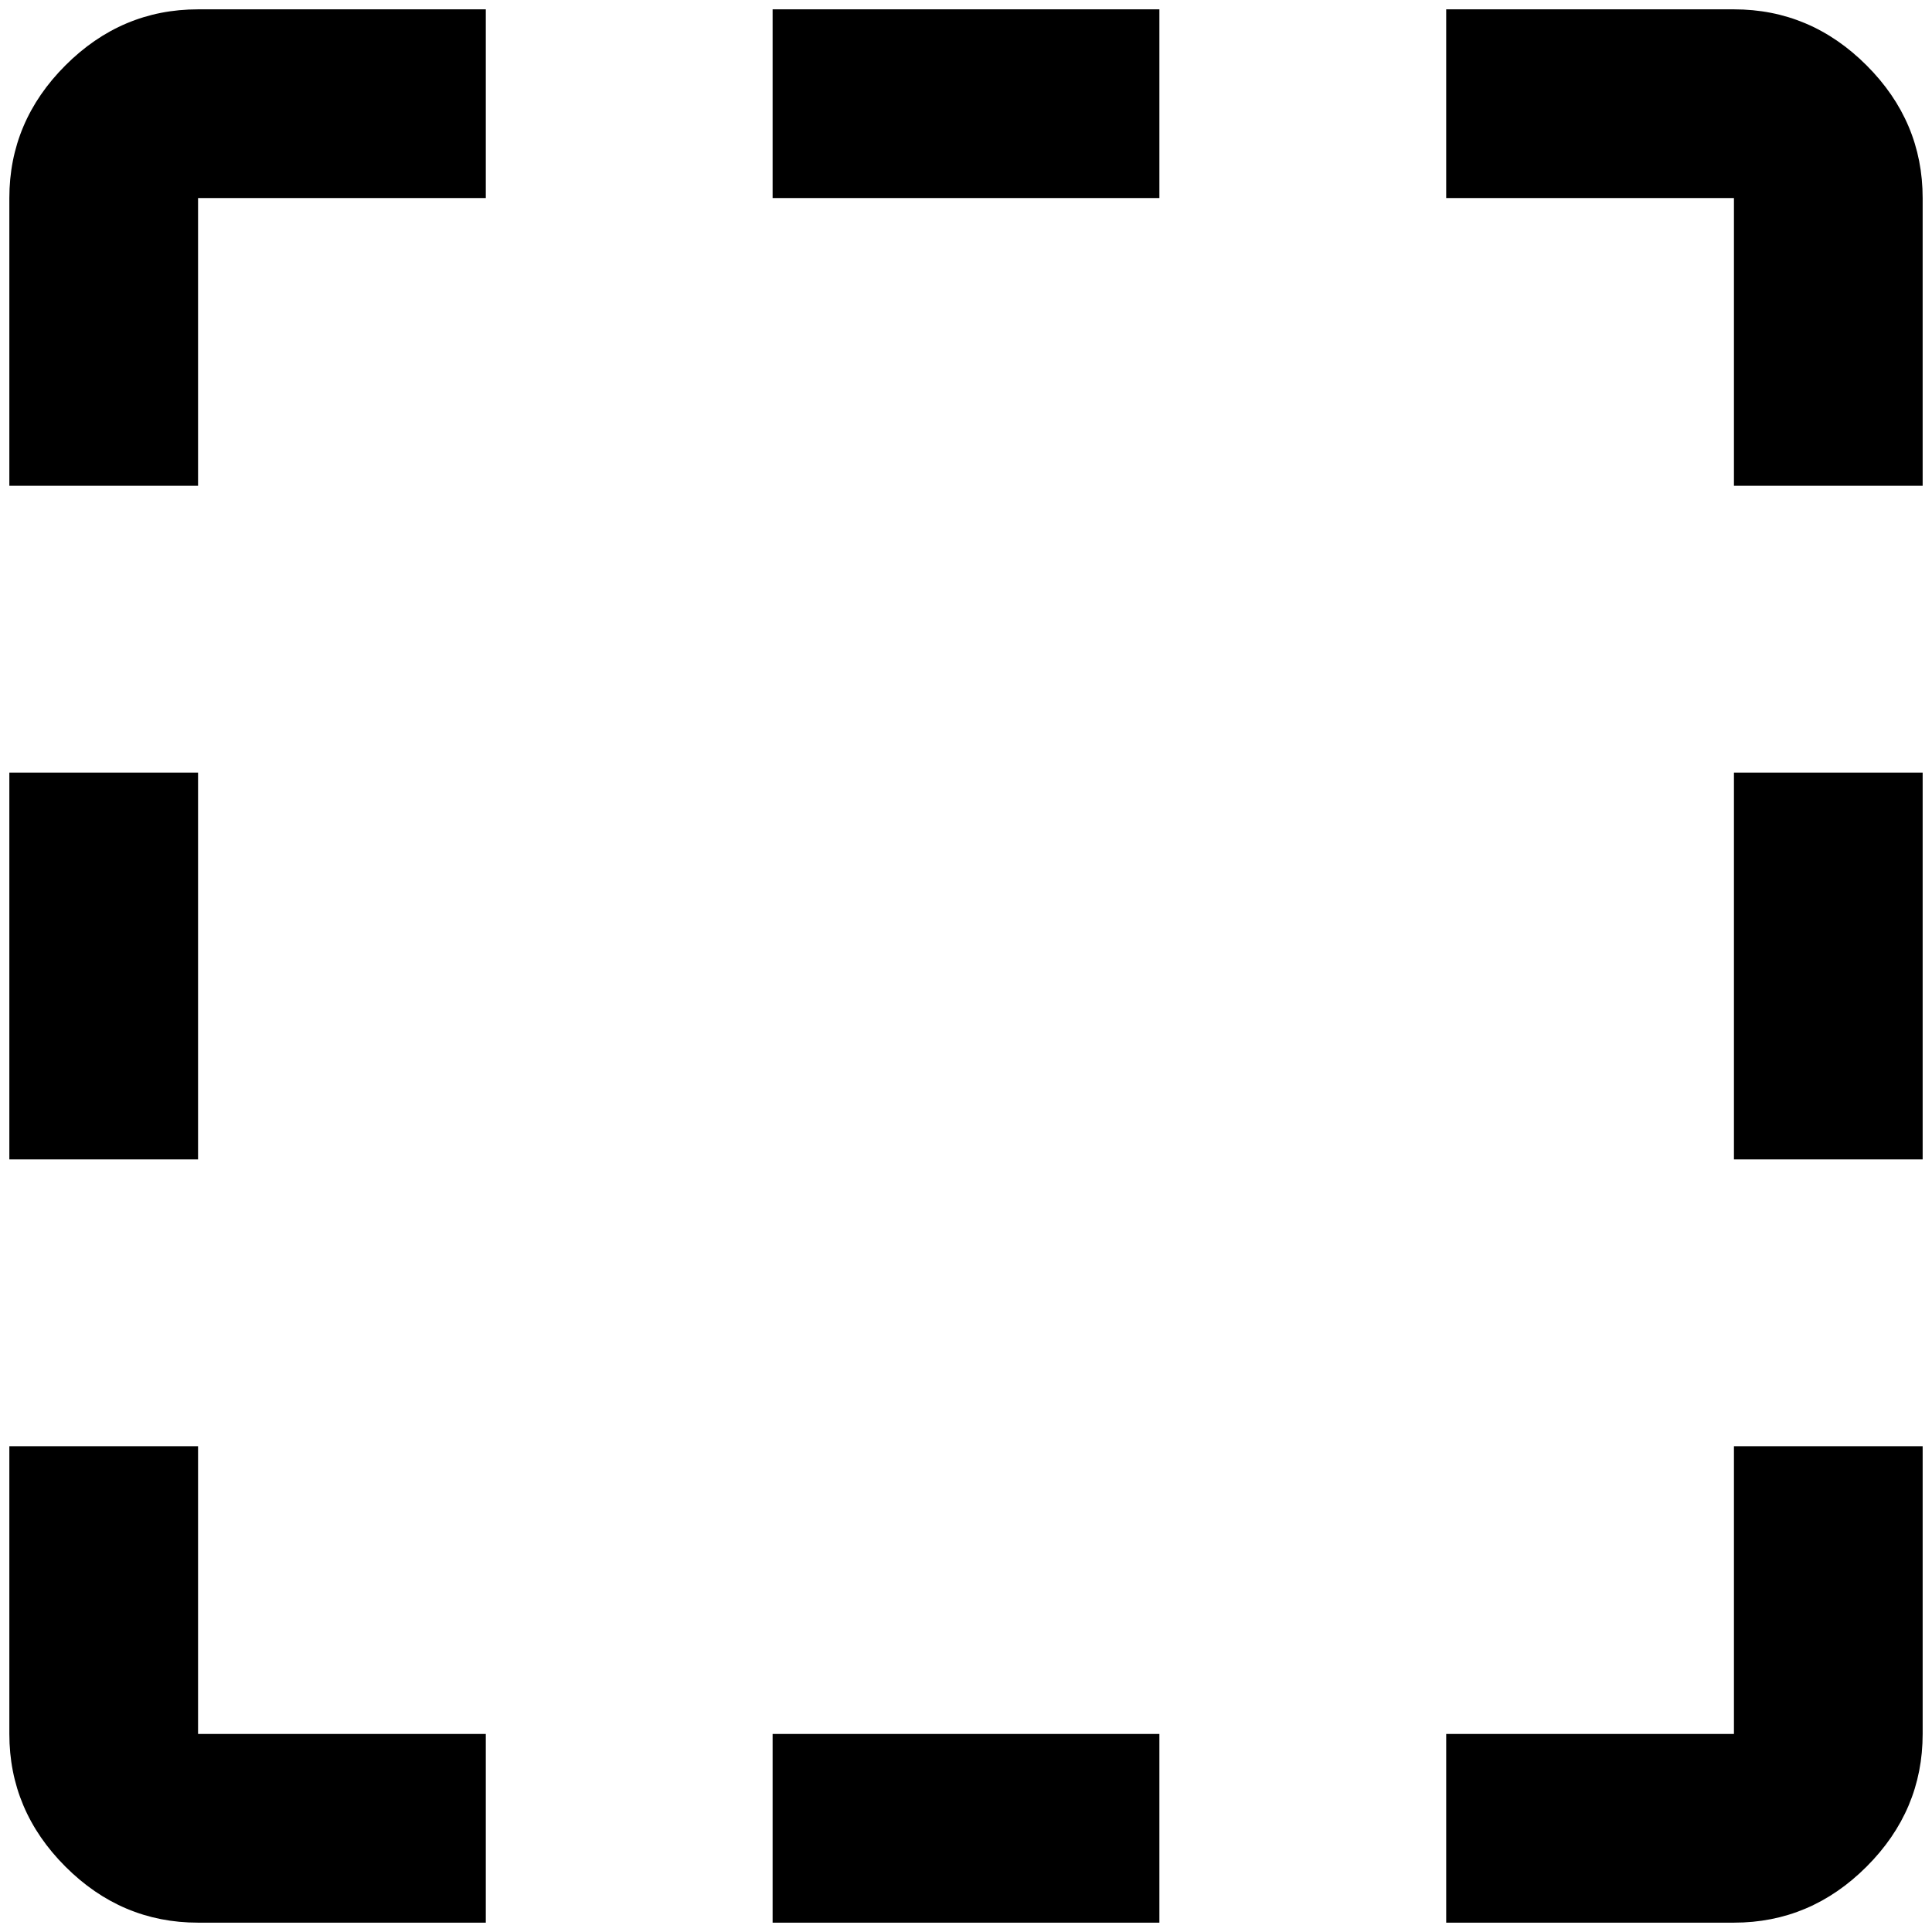 <?xml version="1.0" standalone="no"?>
<!DOCTYPE svg PUBLIC "-//W3C//DTD SVG 1.1//EN" "http://www.w3.org/Graphics/SVG/1.1/DTD/svg11.dtd" >
<svg xmlns="http://www.w3.org/2000/svg" xmlns:xlink="http://www.w3.org/1999/xlink" version="1.1" width="2048" height="2048" viewBox="-10 0 2068 2048">
   <path fill="currentColor"
d="M0 202q0 -82 60 -142t142 -60h308v202h-308v308h-202v-308zM2048 202v308h-202v-308h-308v-202h308q82 0 142 60t60 142zM1846 1846v-308h202v308q0 82 -60 142t-142 60h-308v-202h308zM0 1846v-308h202v308h308v202h-308q-82 0 -142 -60t-60 -142zM817 0h414v202h-414
v-202zM817 1846h414v202h-414v-202zM1846 817h202v414h-202v-414zM0 817h202v414h-202v-414z" />
</svg>
